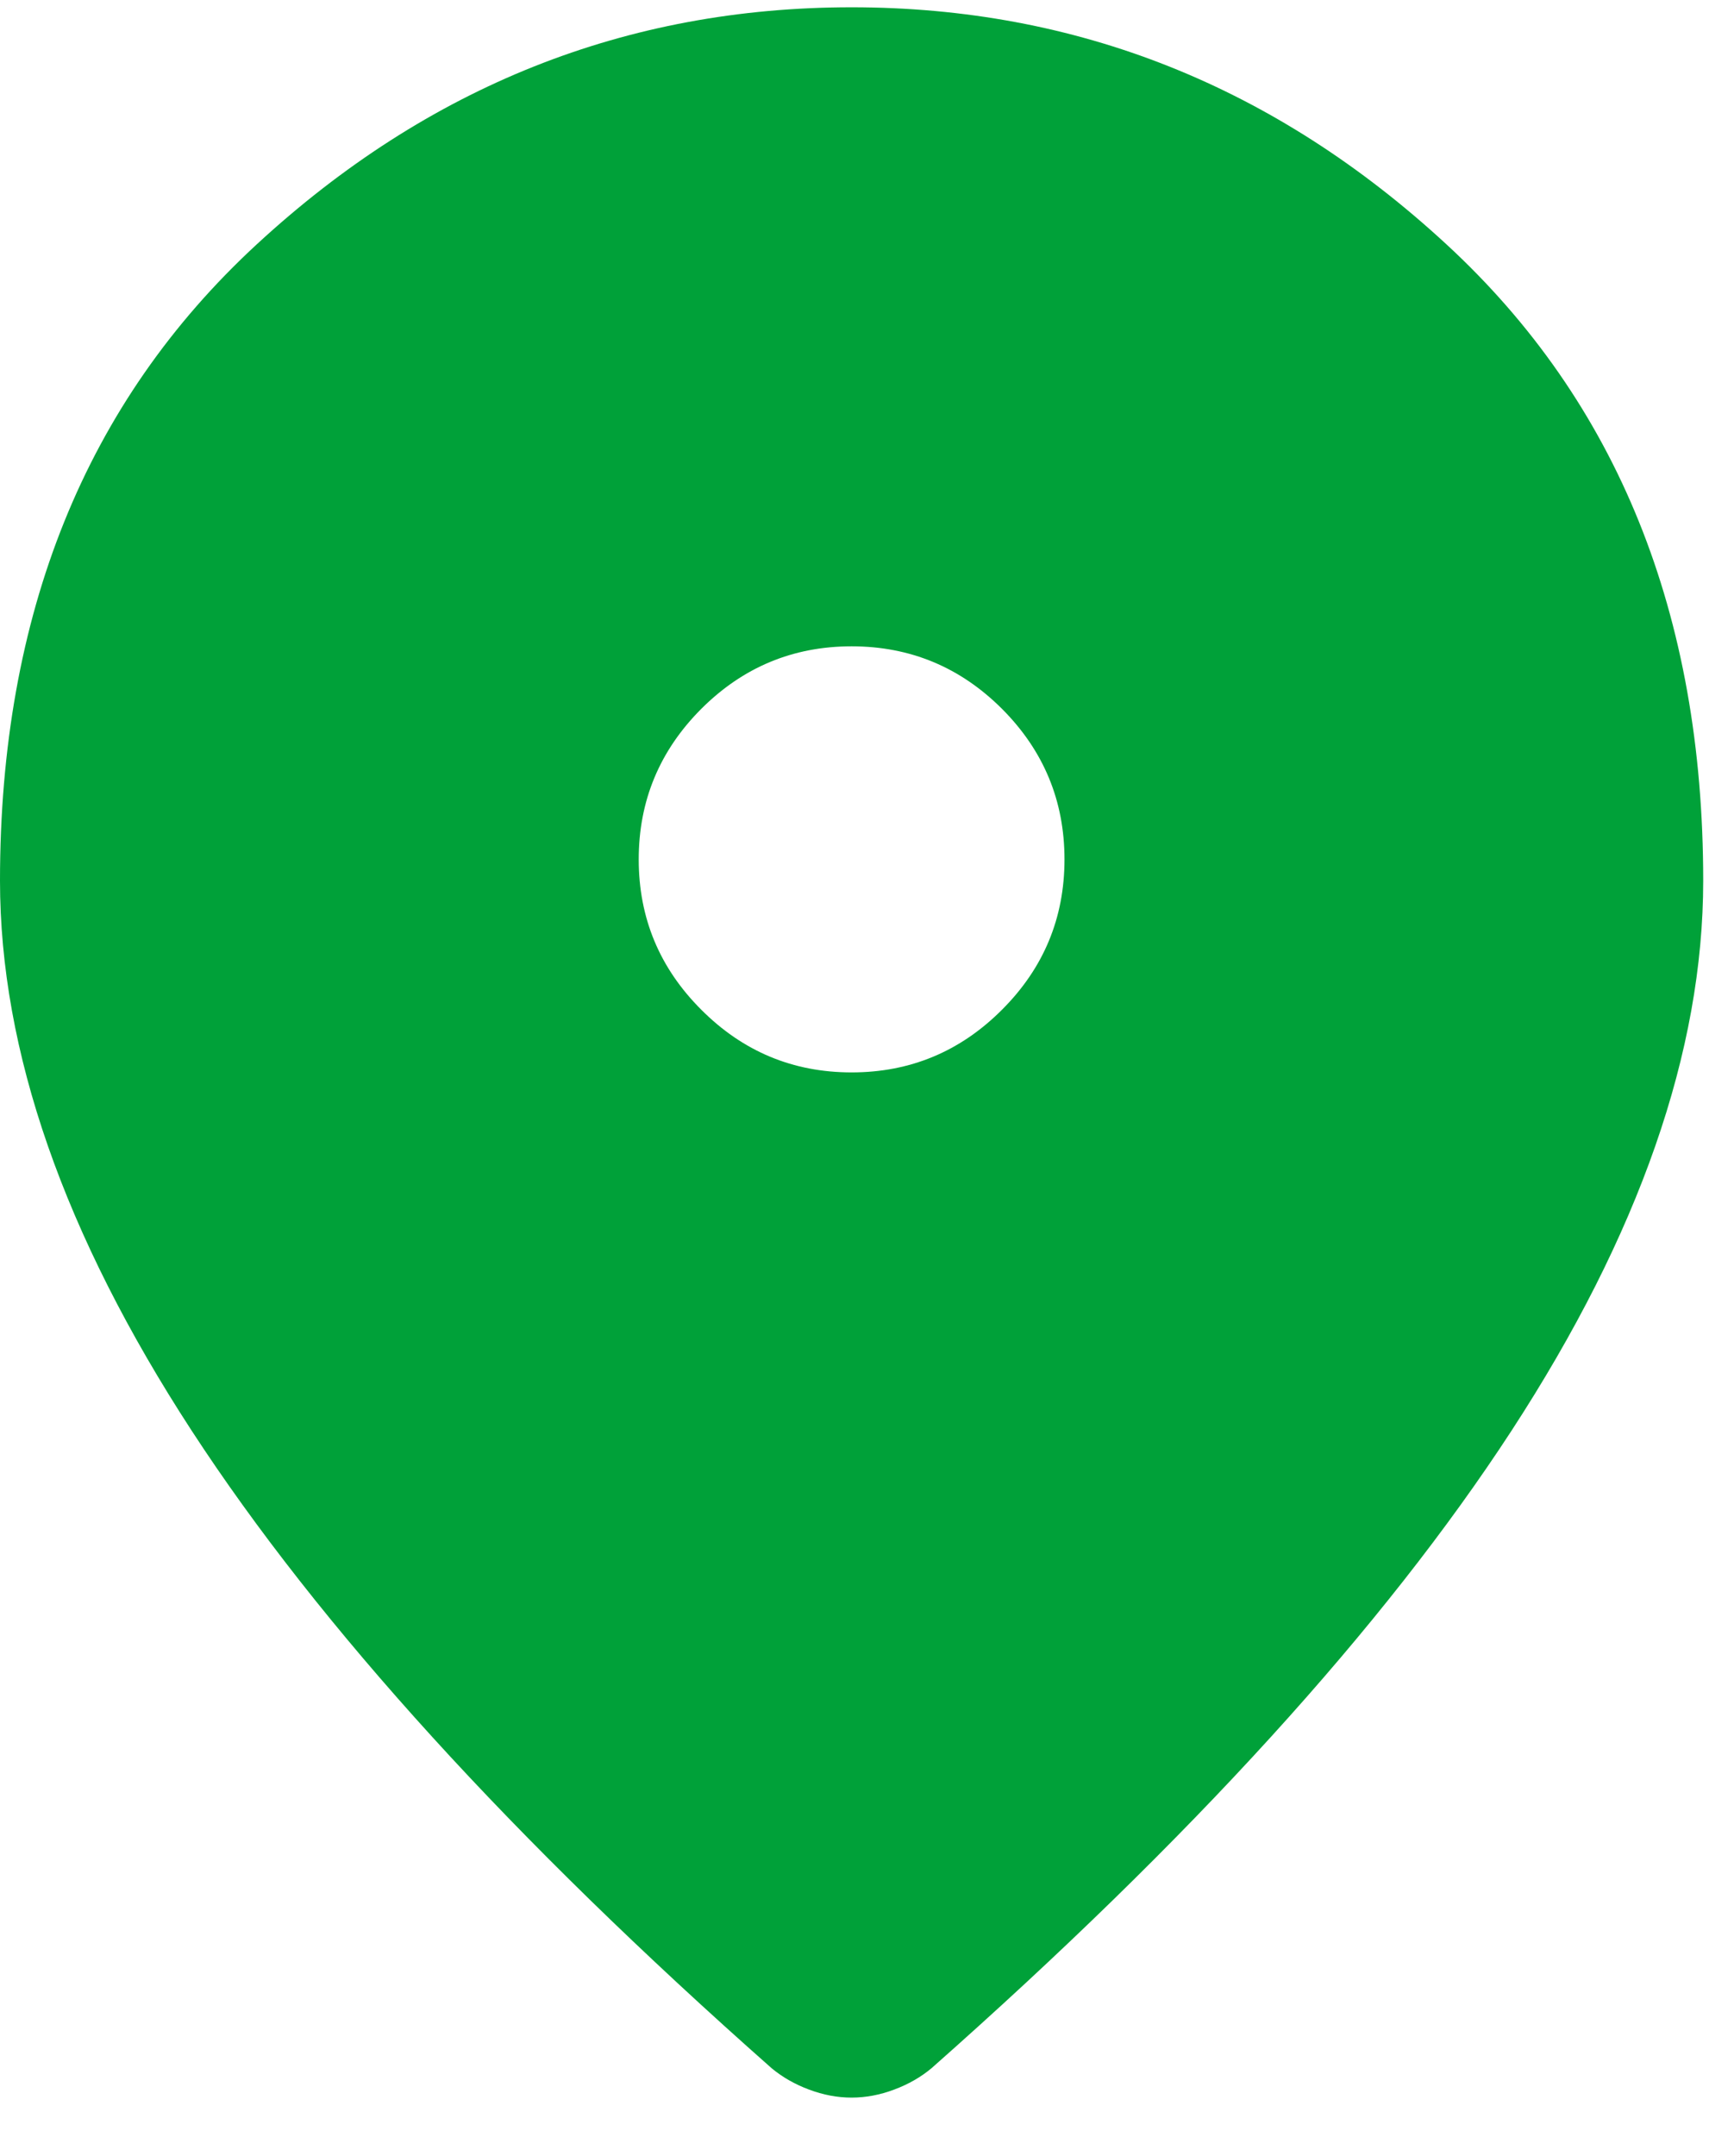 <svg width="23" height="29" viewBox="0 0 23 29" fill="none" xmlns="http://www.w3.org/2000/svg">
<path d="M11.461 14.424C12.249 14.424 12.924 14.143 13.485 13.581C14.046 13.021 14.326 12.347 14.326 11.559C14.326 10.771 14.046 10.096 13.485 9.534C12.924 8.974 12.249 8.693 11.461 8.693C10.673 8.693 9.999 8.974 9.438 9.534C8.877 10.096 8.596 10.771 8.596 11.559C8.596 12.347 8.877 13.021 9.438 13.581C9.999 14.143 10.673 14.424 11.461 14.424ZM11.461 28.213C11.27 28.213 11.079 28.177 10.888 28.105C10.697 28.034 10.53 27.938 10.386 27.819C6.9 24.739 4.298 21.88 2.579 19.242C0.86 16.603 0 14.137 0 11.845C0 8.264 1.152 5.41 3.457 3.285C5.761 1.16 8.429 0.098 11.461 0.098C14.493 0.098 17.161 1.16 19.465 3.285C21.77 5.41 22.922 8.264 22.922 11.845C22.922 14.137 22.062 16.603 20.343 19.242C18.624 21.88 16.021 24.739 12.535 27.819C12.392 27.938 12.225 28.034 12.034 28.105C11.843 28.177 11.652 28.213 11.461 28.213Z" fill="#00A139"/>
</svg>
